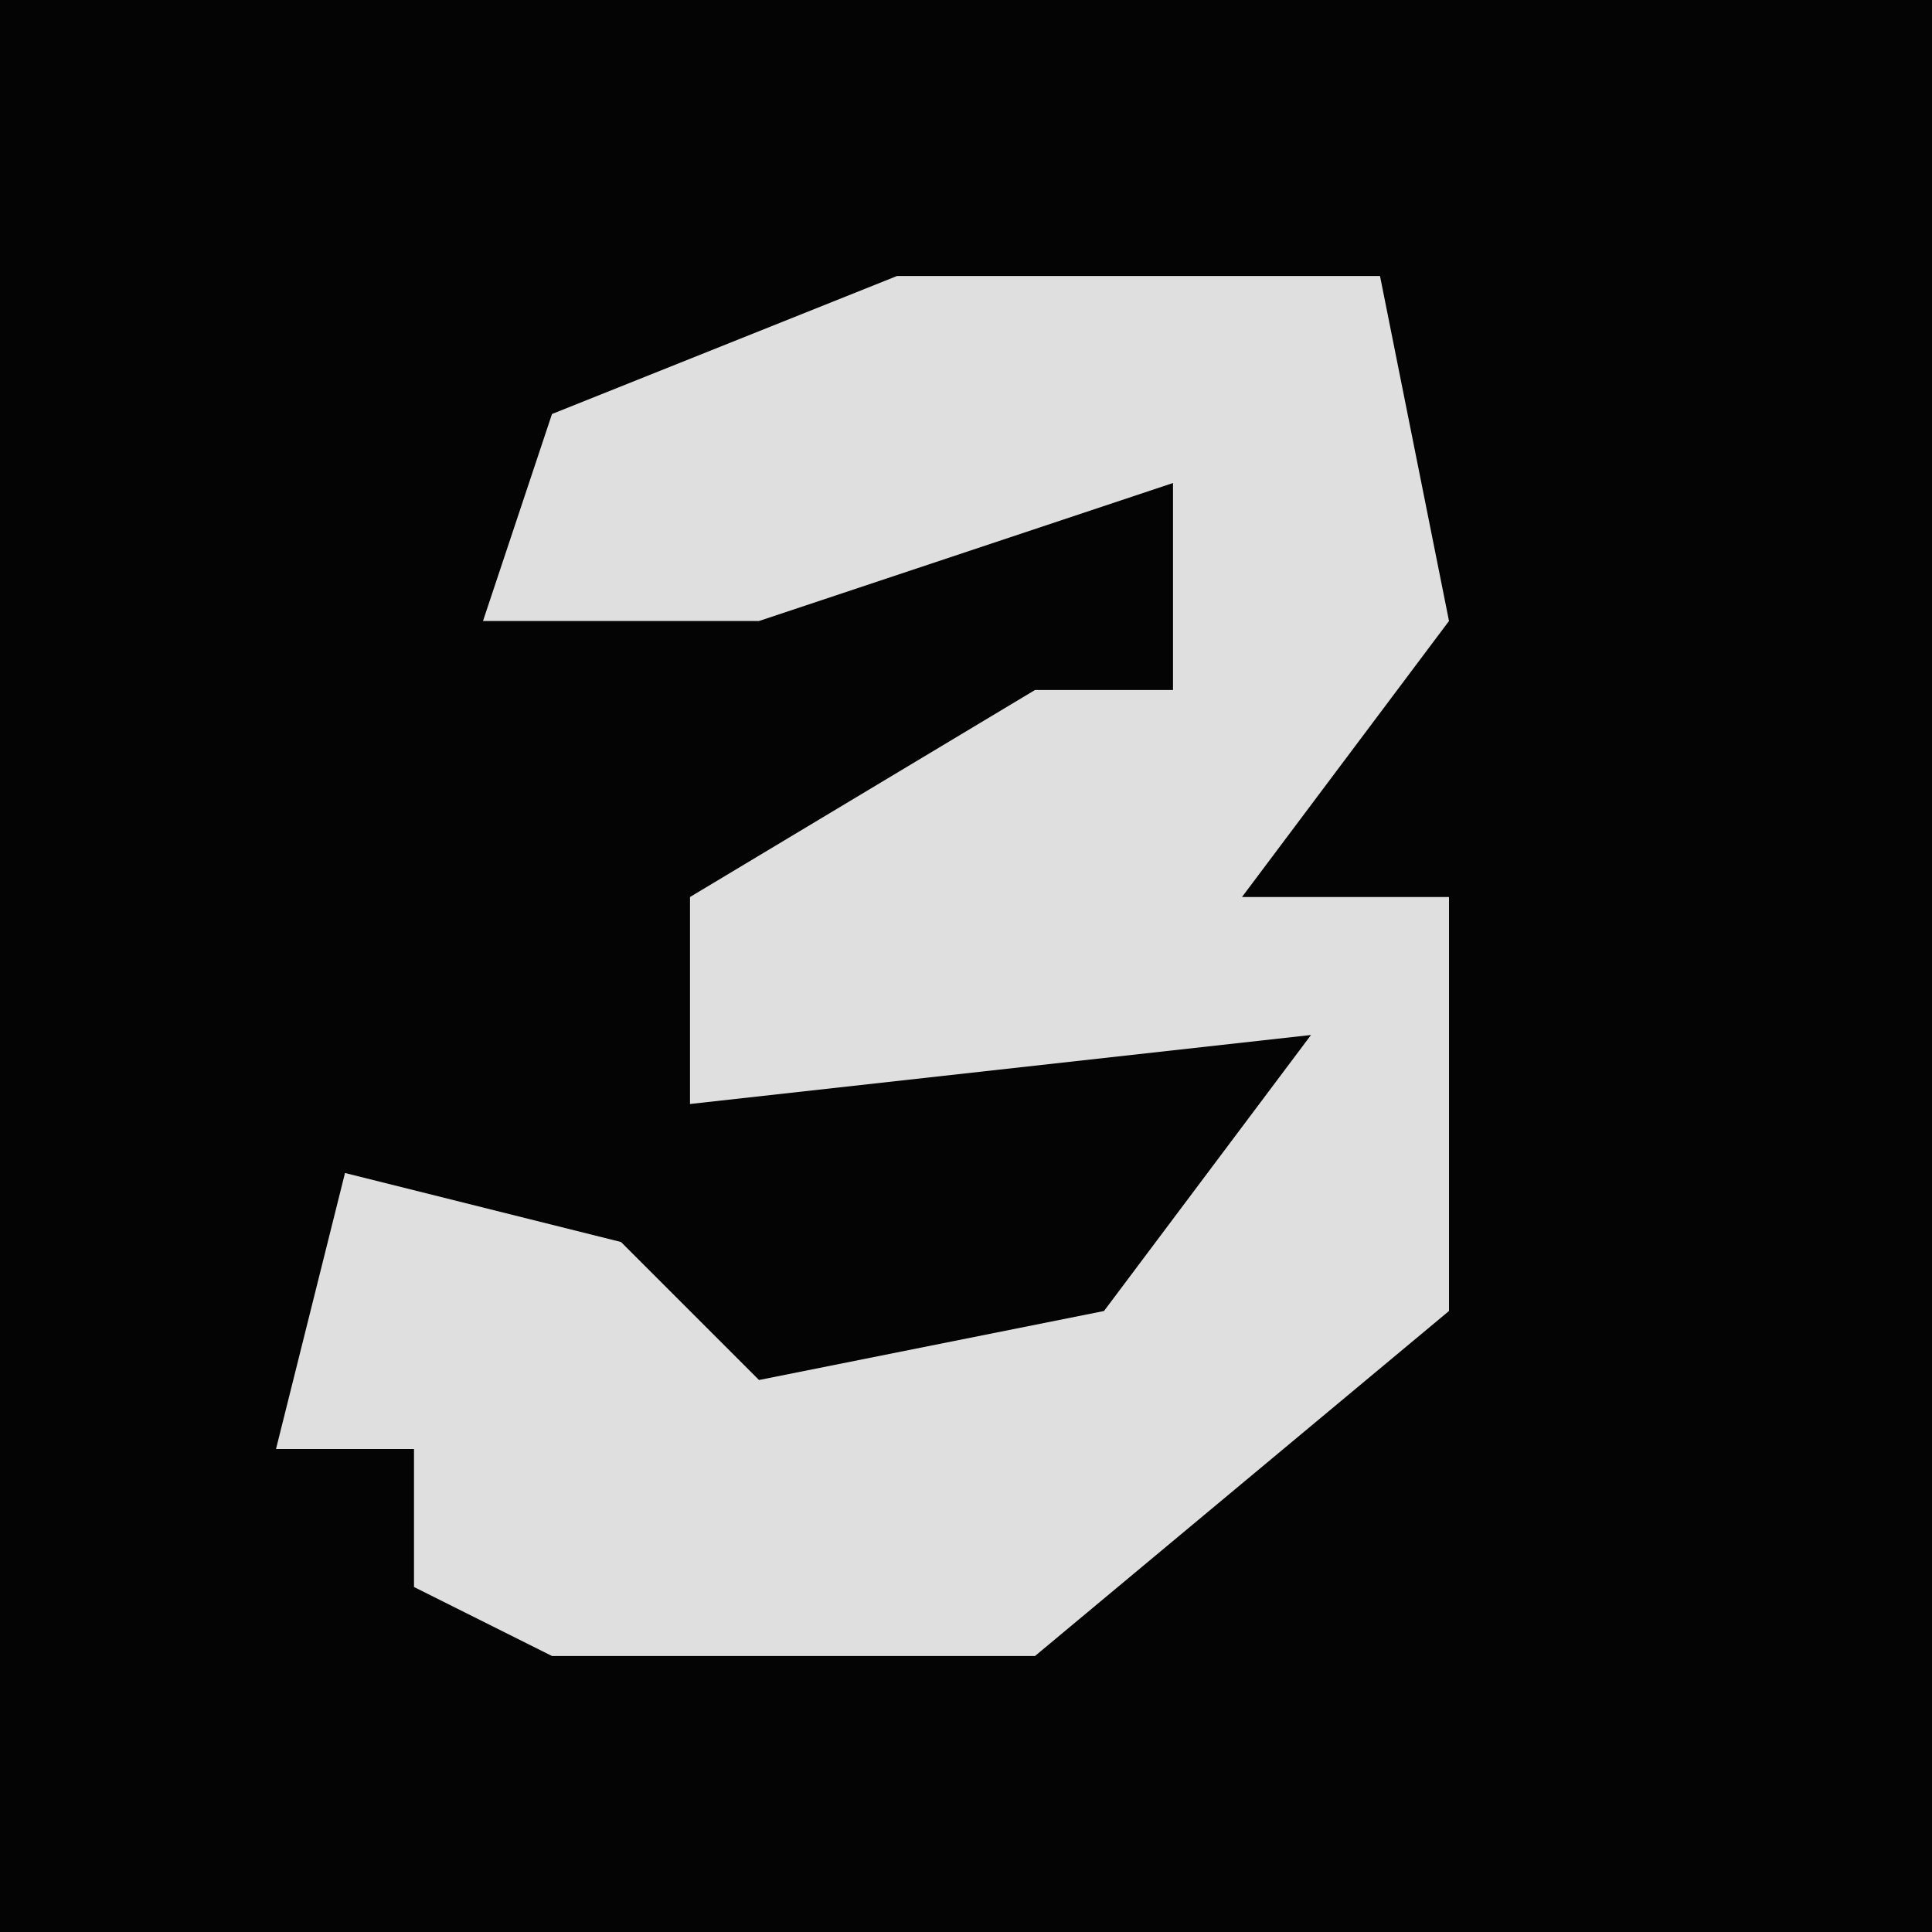 <?xml version="1.0" encoding="UTF-8"?>
<svg version="1.1" xmlns="http://www.w3.org/2000/svg" width="28" height="28">
<path d="M0,0 L28,0 L28,28 L0,28 Z " fill="#040404" transform="translate(0,0)"/>
<path d="M0,0 L7,0 L8,5 L5,9 L8,9 L8,15 L2,20 L-5,20 L-7,19 L-7,17 L-9,17 L-8,13 L-4,14 L-2,16 L3,15 L6,11 L-3,12 L-3,9 L2,6 L4,6 L4,3 L-2,5 L-6,5 L-5,2 Z " fill="#DFDFDF" transform="translate(13,4)"/>
</svg>
